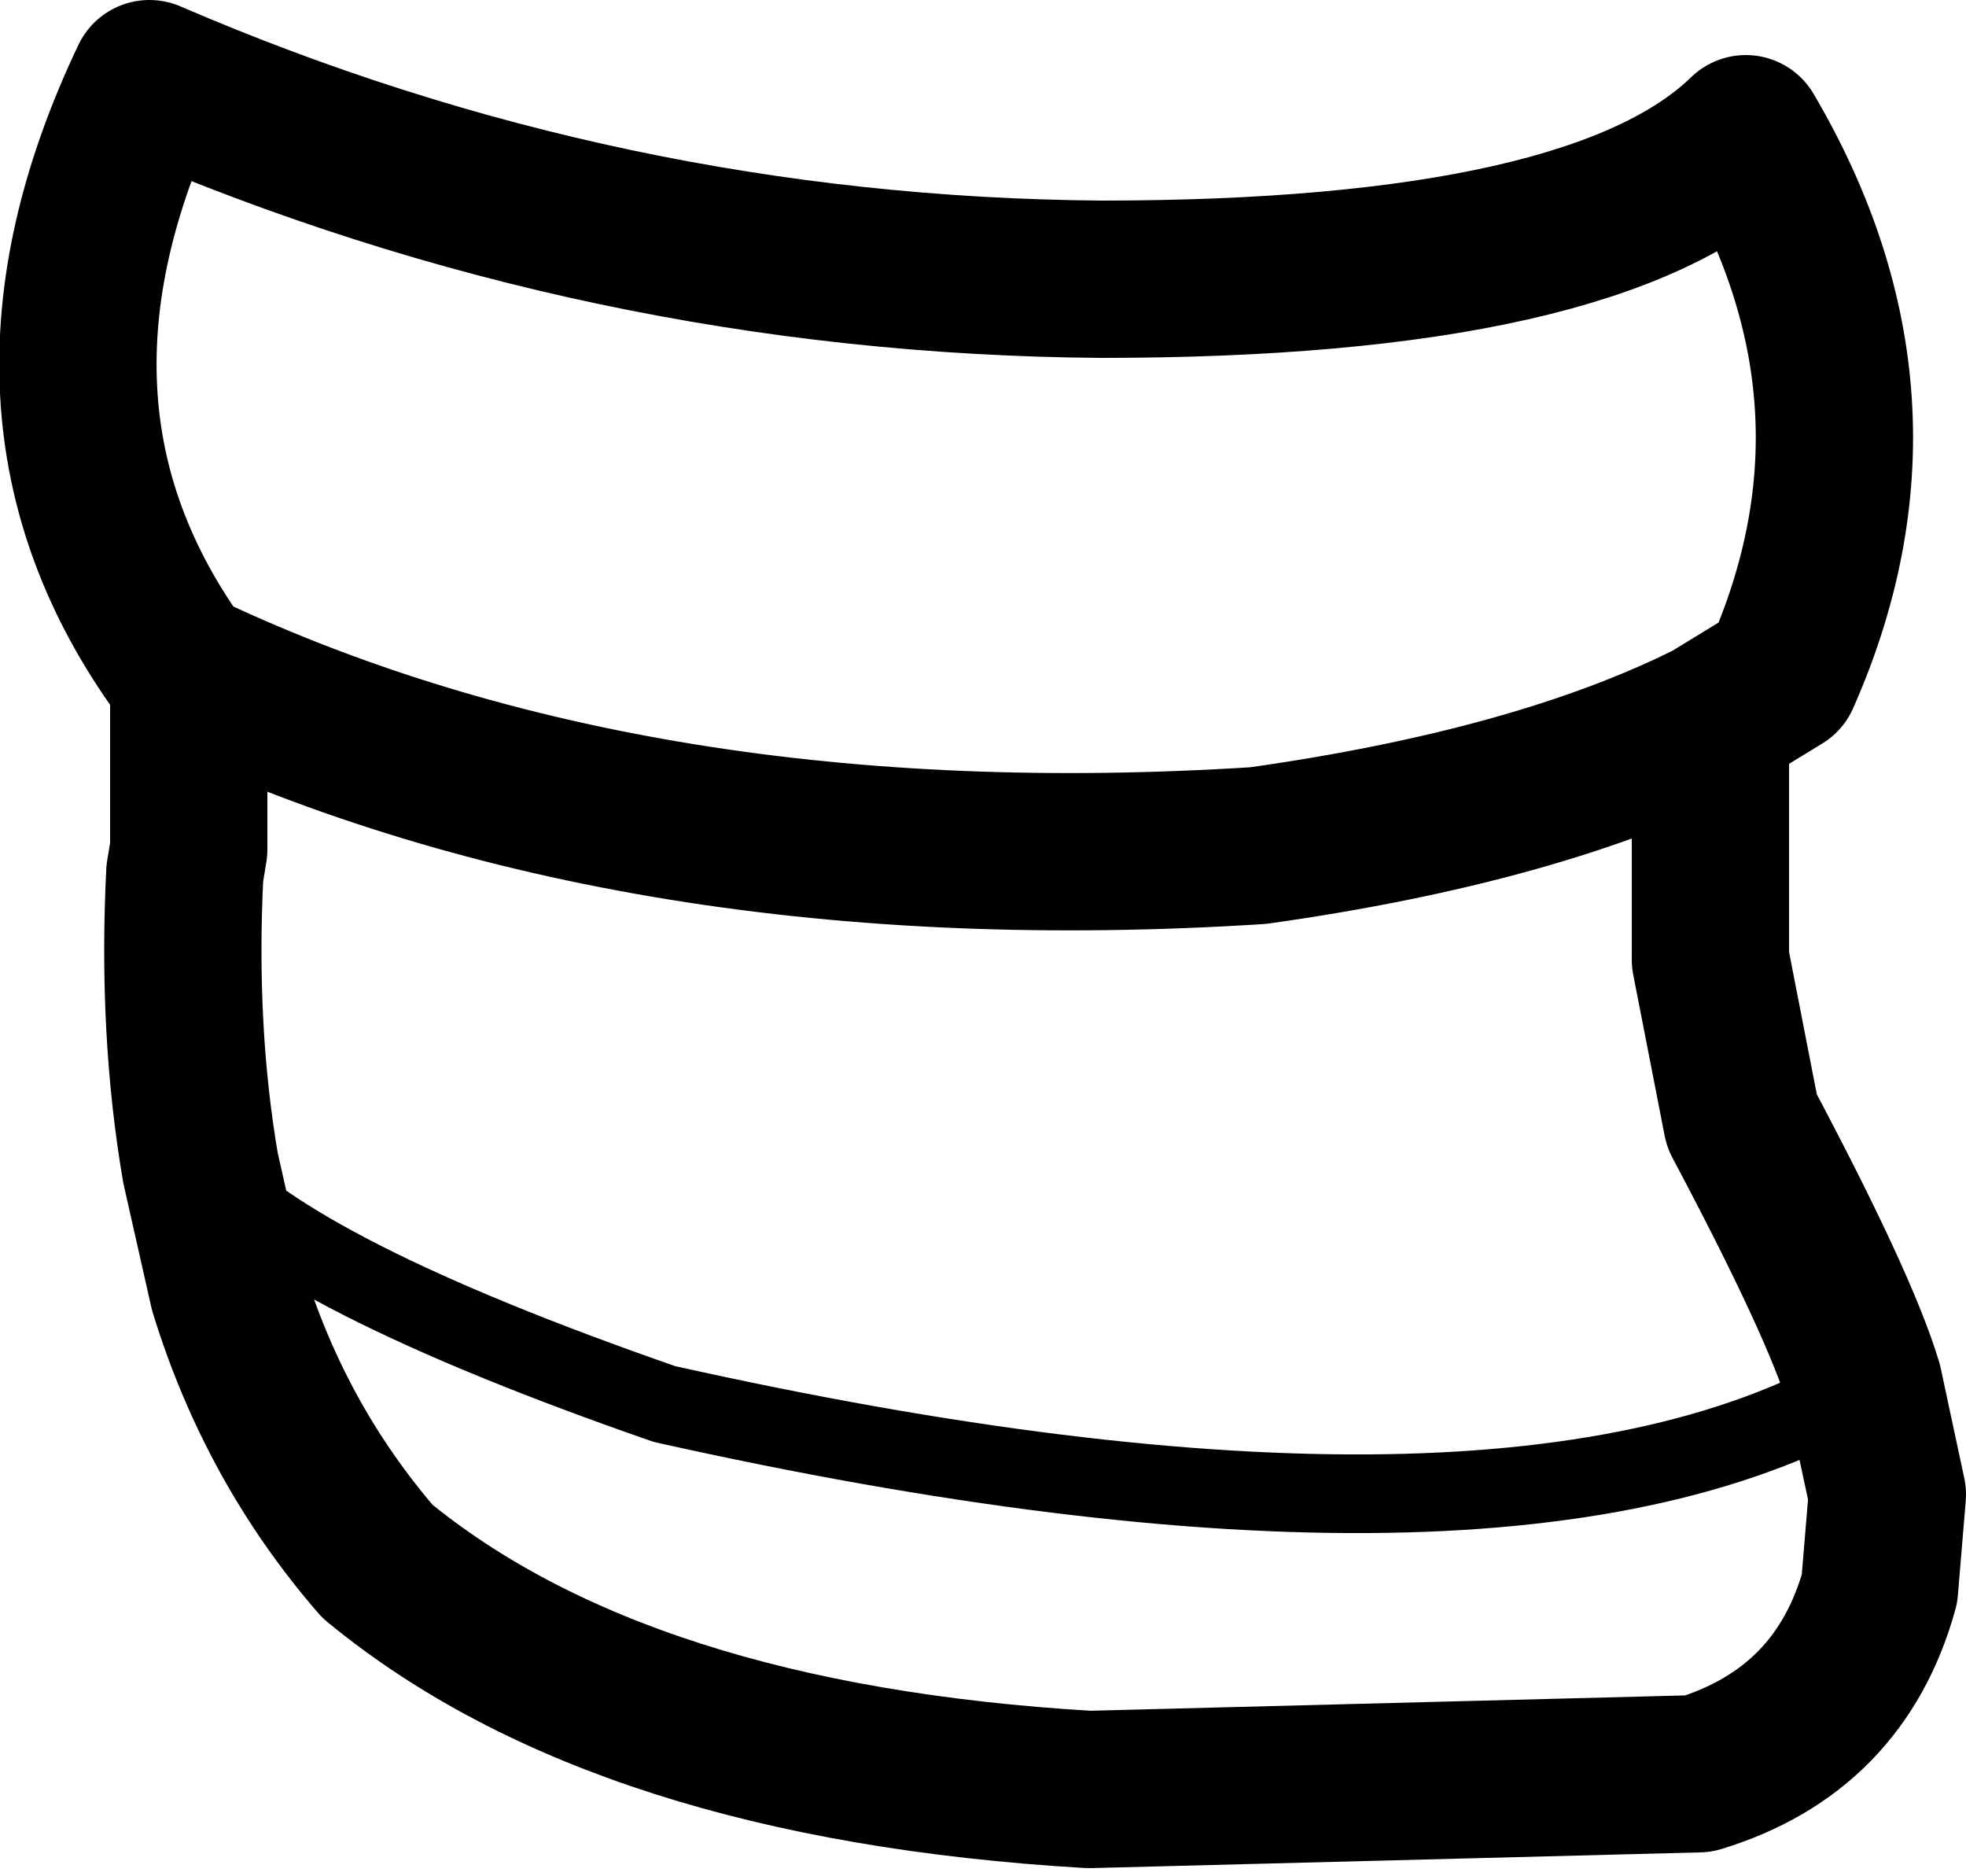 <?xml version="1.0" encoding="UTF-8" standalone="no"?>
<svg xmlns:xlink="http://www.w3.org/1999/xlink" height="23.85px" width="25.0px" xmlns="http://www.w3.org/2000/svg">
  <g transform="matrix(1.0, 0.0, 0.0, 1.0, 13.05, 13.25)">
    <path d="M-10.65 -4.7 L-10.75 -4.75 Q-13.15 -8.05 -11.15 -12.25 -5.35 -9.75 0.95 -9.7 7.25 -9.7 9.15 -11.55 11.15 -8.15 9.6 -4.65 L8.7 -4.1 8.7 -1.05 9.1 1.0 Q10.35 3.35 10.65 4.35 L10.95 5.75 10.85 6.95 Q10.35 8.75 8.55 9.3 L0.8 9.5 Q-5.15 9.15 -8.25 6.6 -9.55 5.1 -10.15 3.15 L-10.5 1.6 Q-10.8 -0.15 -10.7 -2.15 L-10.65 -2.45 -10.65 -4.7 Q-4.9 -2.0 2.95 -2.5 6.5 -3.0 8.7 -4.1" fill="none" stroke="#000000" stroke-linecap="round" stroke-linejoin="round" stroke-width="2.0"/>
    <path d="M-10.5 1.6 Q-9.35 2.95 -4.6 4.6 6.15 7.0 10.65 4.35" fill="none" stroke="#000000" stroke-linecap="round" stroke-linejoin="round" stroke-width="1.0"/>
  </g>
</svg>
